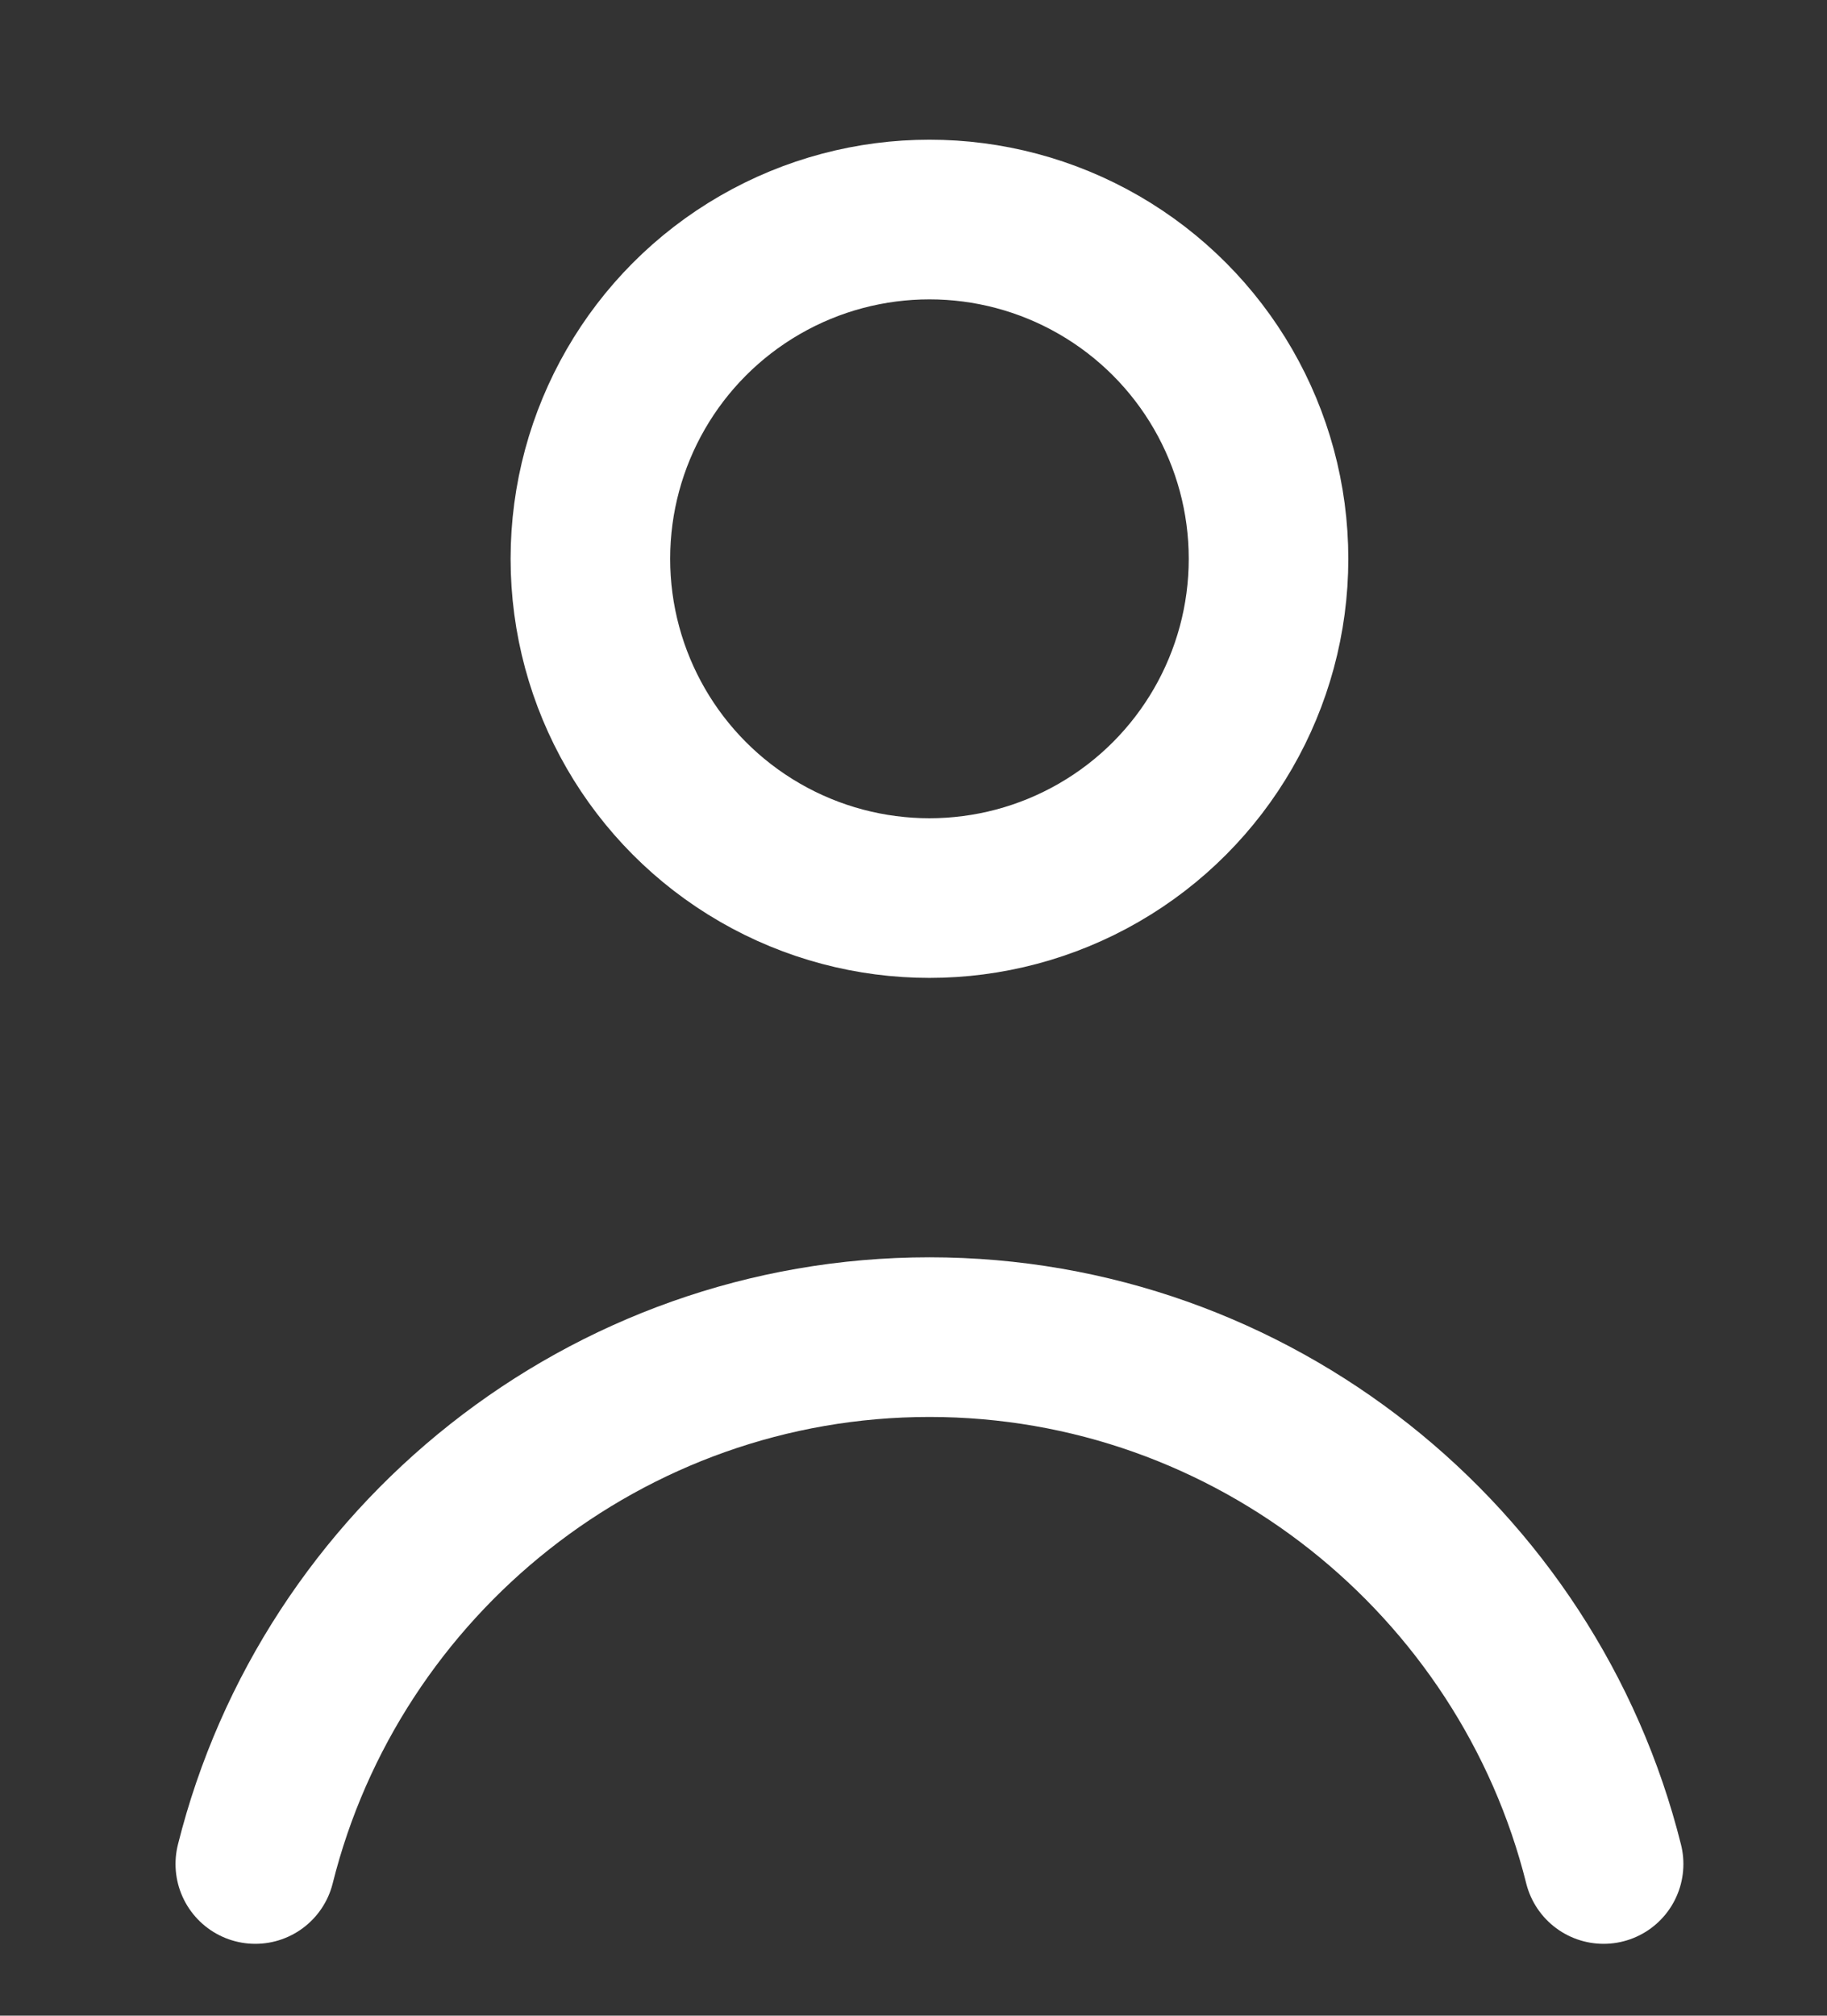 <?xml version="1.0" encoding="utf-8"?>
<!-- Generator: Adobe Illustrator 19.0.0, SVG Export Plug-In . SVG Version: 6.00 Build 0)  -->
<svg version="1.1" id="Your_Icons" xmlns="http://www.w3.org/2000/svg" xmlns:xlink="http://www.w3.org/1999/xlink" x="0px" y="0px"
	 viewBox="0 0 45.8 50.5" style="enable-background:new 0 0 45.8 50.5;" xml:space="preserve">
<rect x="0" y="0" width="45.8" height="50.5" fill="#333333" stroke="none"/>
<style type="text/css">
	.st0{fill:none;stroke:#FFFFFF;stroke-width:4;stroke-linecap:round;stroke-linejoin:round;stroke-miterlimit:10;}
</style>
<circle id="XMLID_1_" class="st0" cx="23.3" cy="14" r="8.5"/>
<path id="XMLID_2_" class="st0" d="M40.2,46.7c-1.9-7.6-8.8-13.2-16.9-13.2s-15,5.6-16.9,13.2"/>
</svg>
